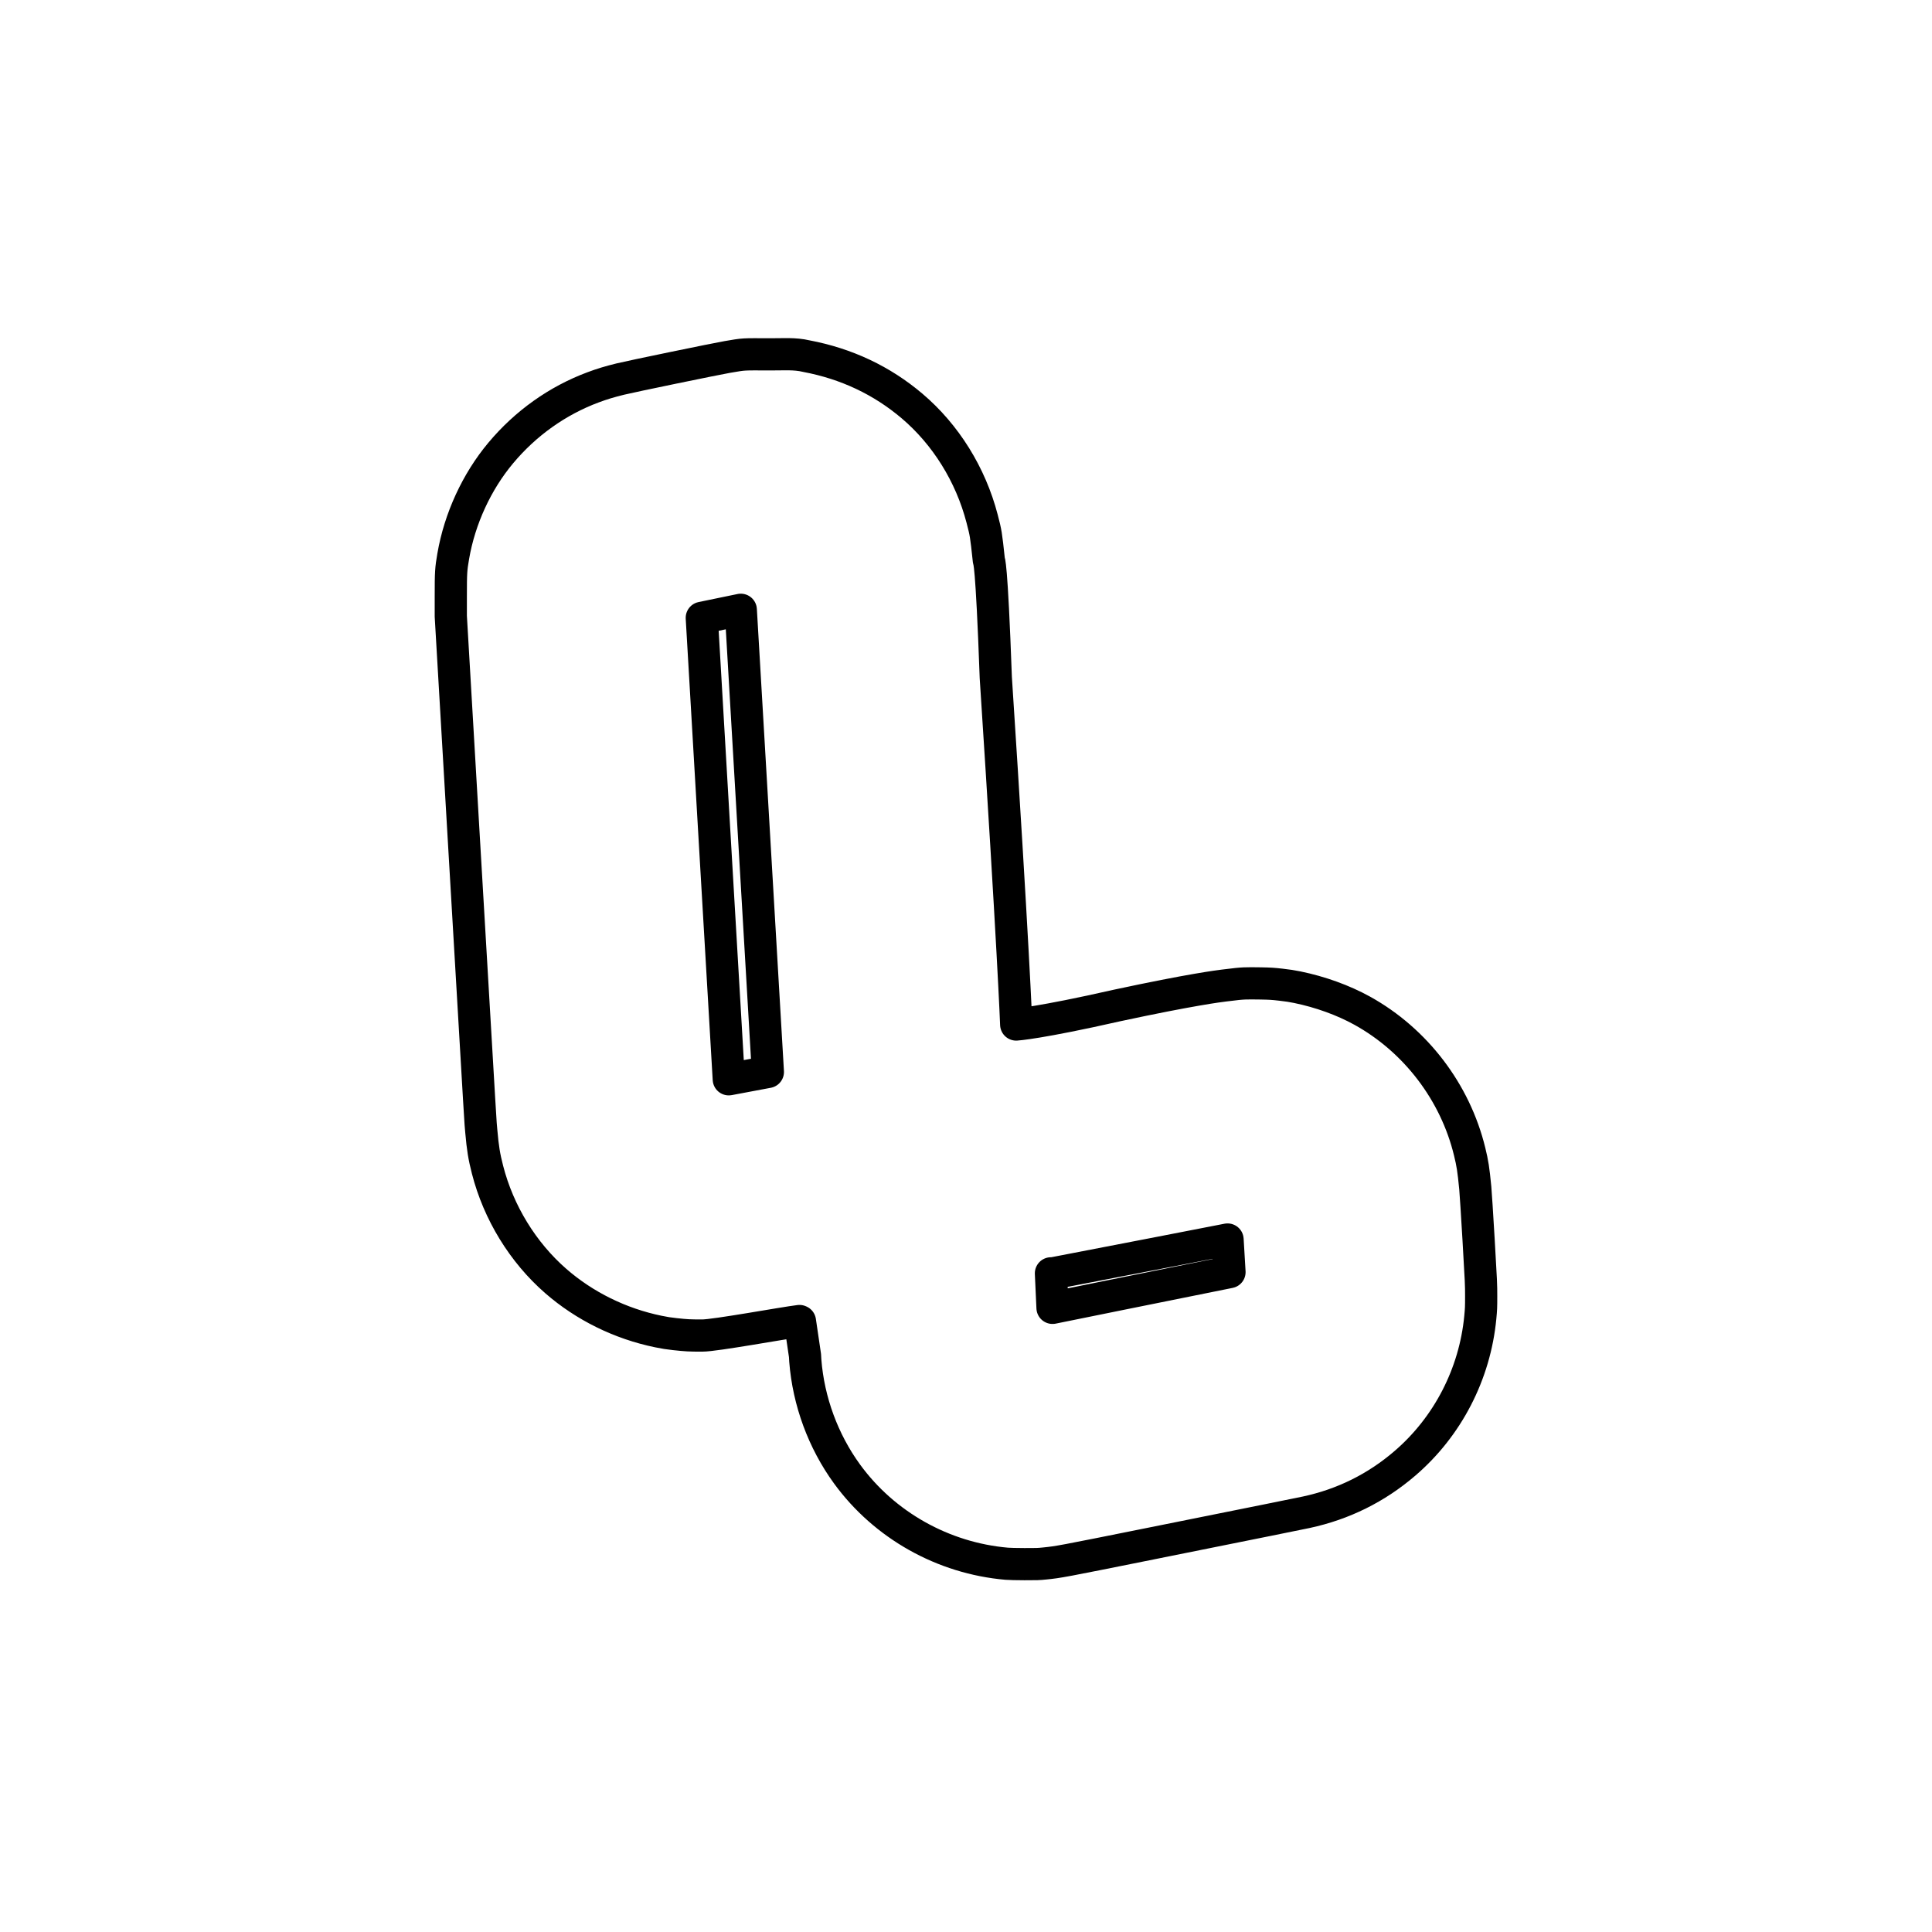 <?xml version="1.0" encoding="UTF-8"?>
<svg width="60" height="60" fill="none" version="1.1" viewBox="0 0 60 60" xmlns="http://www.w3.org/2000/svg">
 <g clip-path="url(#clip0_531_8603)">
  <path d="m24.843 41.032 0.157 1.066c0.004 0.067 0.005 0.107 0.009 0.157 0.098 1.262 0.555 2.503 1.298 3.523 1.157 1.589 2.982 2.614 4.958 2.785 0.082 0.007 0.295 0.012 0.55 0.013 0.382 0.001 0.433-6e-4 0.631-0.021 0.439-0.045 0.484-0.053 3.301-0.619 3.471-0.697 4.587-0.922 4.822-0.972 1.148-0.247 2.172-0.754 3.061-1.518 1.33-1.141 2.174-2.776 2.342-4.534 0.025-0.263 0.027-0.309 0.027-0.657 0-0.363-0.002-0.416-0.08-1.752-0.044-0.757-0.091-1.482-0.103-1.61-0.058-0.587-0.084-0.756-0.175-1.129-0.448-1.845-1.677-3.458-3.338-4.377-0.586-0.324-1.297-0.582-2.016-0.729-0.163-0.034-0.293-0.053-0.509-0.078-0.26-0.029-0.326-0.033-0.63-0.039-0.187-0.004-0.41-0.004-0.496 4e-4 -0.151 0.007-0.231 0.015-0.644 0.066-0.143 0.018-0.997 0.121-3.319 0.619-2.422 0.549-3.13 0.591-3.13 0.591s-0.09-2.436-0.634-10.778c-0.132-3.673-0.212-3.608-0.215-3.635-0.09-0.833-0.091-0.839-0.21-1.297-0.355-1.367-1.129-2.611-2.176-3.499-0.938-0.795-2.035-1.313-3.285-1.549-0.357-0.086-0.728-0.053-1.093-0.055-0.932-0.003-0.806-0.011-1.361 0.082-0.337 0.057-2.998 0.606-3.321 0.686-0.338 0.083-0.572 0.154-0.844 0.256-1.106 0.412-2.096 1.115-2.869 2.04-0.746 0.891-1.274 2.038-1.475 3.203-0.07 0.404-0.076 0.504-0.076 1.235l-1e-4 0.632 0.451 7.702c0.515 8.782 0.462 7.9 0.496 8.292 0.047 0.53 0.087 0.778 0.193 1.192 0.341 1.333 1.098 2.568 2.12 3.459 0.895 0.78 2.004 1.326 3.188 1.569 0.2 0.041 0.314 0.059 0.509 0.08 0.37 0.04 0.448 0.044 0.855 0.044 0.4 3e-4 2.497-0.387 3.016-0.451m7.853-1.478c1.735-0.331 5.442-1.053 5.442-1.053l0.06 1.012s-1.479 0.299-3.284 0.662c-1.216 0.244-1.645 0.333-2.212 0.448l-0.049-1.072m-9.632-20.607 0.841 14.353-1.214 0.228s-0.189-3.228-0.42-7.167-0.418-7.164-0.418-7.164z" fill="none" stroke="#000" stroke-linecap="round" stroke-linejoin="round" style="paint-order:markers stroke fill"/>
 </g>
</svg>
